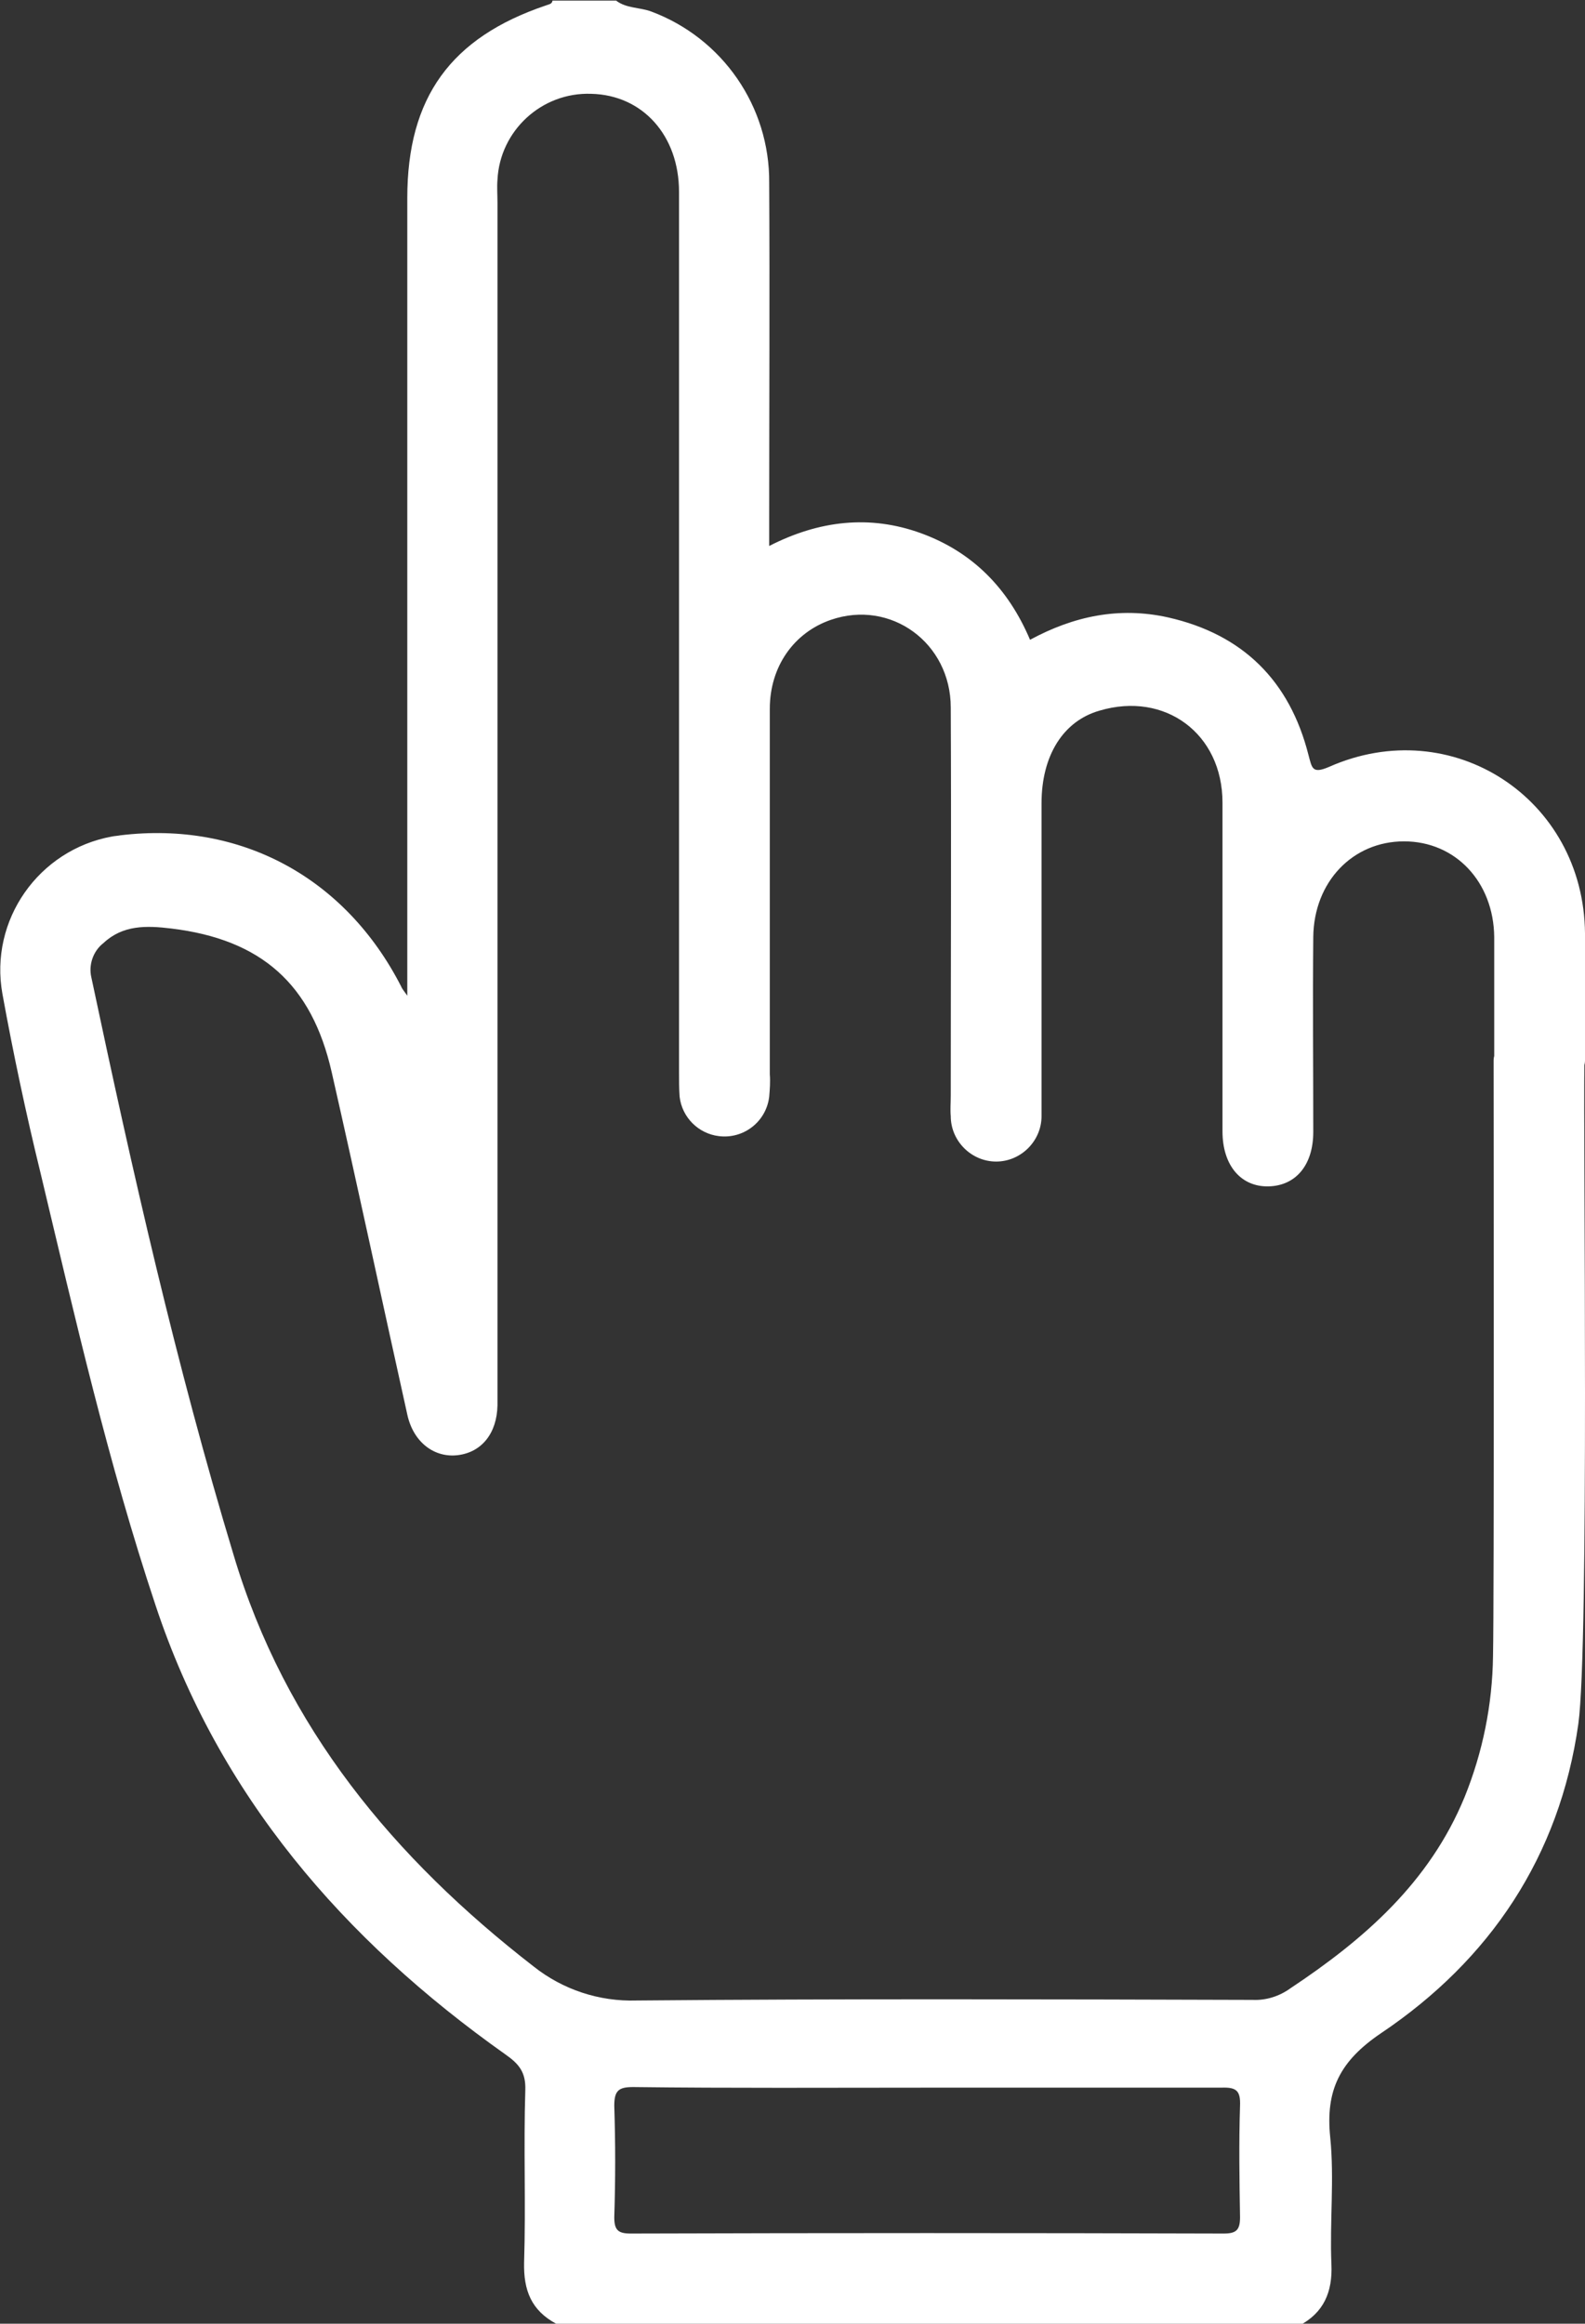 <?xml version="1.0" encoding="utf-8"?>
<!-- Generator: Adobe Illustrator 26.3.1, SVG Export Plug-In . SVG Version: 6.00 Build 0)  -->
<svg version="1.1" id="레이어_1" xmlns="http://www.w3.org/2000/svg" xmlns:xlink="http://www.w3.org/1999/xlink" x="0px"
	 y="0px" viewBox="0 0 261.9 383.9" style="enable-background:new 0 0 261.9 383.9;" xml:space="preserve">
<rect x="0" y="0" width="261.9" height="383.9" fill="#333333" stroke="none"/>
<style type="text/css">
	.st0{fill:#FFFFFF;}
</style>
<g id="레이어_2_00000057861536784859029260000015463526802241604277_">
	<g id="레이어_1-2">
		<path class="st0" d="M91.9,383.9c-4.1-2.2-5.4-5.5-5.3-10.1c0.3-9.5-0.1-19,0.2-28.5c0.1-2.9-1-4.3-3.3-5.9
			c-26.7-18.9-47.4-42.8-57.8-74.2c-7.8-23.4-13.3-47.5-19-71.4c-2.4-9.8-4.5-19.7-6.3-29.6c-2.2-12.2,6-23.8,18.1-26
			c0.5-0.1,0.9-0.1,1.4-0.2c19.9-2.4,37.2,7,46.4,25c0.1,0.3,0.3,0.5,1,1.5V32.7c0-16.6,7.2-26.5,22.9-31.8c0.5-0.2,1-0.2,1.1-0.8
			h10.5c1.7,1.3,3.9,1.1,5.8,1.8c11.8,4.4,19.6,15.7,19.5,28.3c0.1,18.5,0,37,0,55.5v4.5c8.2-4.2,16.6-5.2,25.1-2.1
			s14.4,9.1,18,17.6c7.2-3.9,14.7-5.5,22.8-3.7c12.4,2.8,20.1,10.5,23.2,22.7c0.6,2.2,0.6,3.2,3.4,2c20.3-9,42.1,5.2,42.3,27.5
			c0.1,7,0,14,0,21c0,5.4-14.9,5.3-15-0.2c0-6.7,0-13.5,0-20.2c-0.1-9.1-6.4-15.8-14.9-15.8s-14.9,6.7-15,15.8
			c-0.1,10.8,0,21.5,0,32.2c0,5.5-2.9,8.9-7.4,9s-7.6-3.4-7.6-9.1c0-18.1,0-36.2,0-54.3c0-11.4-9.5-18.4-20.3-15.2
			c-6,1.7-9.6,7.4-9.6,15.3c0,16.2,0,32.5,0,48.7c0,1,0,2,0,3c0,4.1-3.4,7.5-7.5,7.5c-4.1,0-7.5-3.4-7.5-7.5c-0.1-1.1,0-2.2,0-3.4
			c0-21.4,0.1-42.7,0-64.1c0-10.7-9.9-17.9-19.8-14.5c-6.1,2.1-10.1,7.7-10.1,14.7c0,20.1,0,40.2,0,60.4c0.1,1.2,0,2.5-0.1,3.7
			c-0.5,4.1-4.2,7-8.3,6.5c-3.4-0.4-6.1-3.1-6.5-6.5c-0.1-1.4-0.1-2.7-0.1-4.1c0-48.5,0-97,0-145.4c0-9.3-6-16-14.5-16.2
			c-8.2-0.3-15.1,6.1-15.5,14.2c-0.1,1.2,0,2.5,0,3.8v195.7c0,1,0,2,0,3c-0.1,4.6-2.6,7.7-6.5,8.2s-7.4-2.1-8.4-6.7
			c-4.2-18.9-8.2-37.7-12.5-56.6c-3.3-14.5-11.6-21.9-26.5-23.7c-4.1-0.5-8-0.6-11.2,2.4c-1.7,1.3-2.5,3.6-2,5.7
			c6.8,32.1,14,64,23.5,95.4c8.5,28.5,26.5,50.1,49.6,68c4.8,3.8,10.8,5.8,17,5.6c33.9-0.3,67.8-0.2,101.8-0.1
			c2.2,0.1,4.4-0.6,6.2-1.9c12.2-8.1,23-17.5,28.8-31.6c3-7.4,4.6-15.3,4.7-23.3c0.2-9.4,0.1-89,0.1-98.4c0-5.4,15-5.2,15,0.2
			c-0.2,13.1,0.8,96.4-1,109.4c-3.1,21.9-14.6,39-32.6,51.1c-6.8,4.6-9.2,9.4-8.4,17.2c0.7,6.9-0.1,14,0.2,21
			c0.2,4.6-1.3,8-5.3,10.1H91.9z M153.2,344.9c-16.2,0-32.4,0.1-48.6-0.1c-2.4,0-3.1,0.6-3.1,3.1c0.2,6.1,0.2,12.2,0,18.4
			c0,2.1,0.6,2.7,2.7,2.7c32.7-0.1,65.3-0.1,98,0c2.1,0,2.7-0.6,2.7-2.7c-0.1-6.1-0.2-12.2,0-18.4c0.1-2.5-0.6-3.1-3.1-3
			C185.7,344.9,169.4,344.9,153.2,344.9L153.2,344.9z"/>
	</g>
</g>
</svg>
